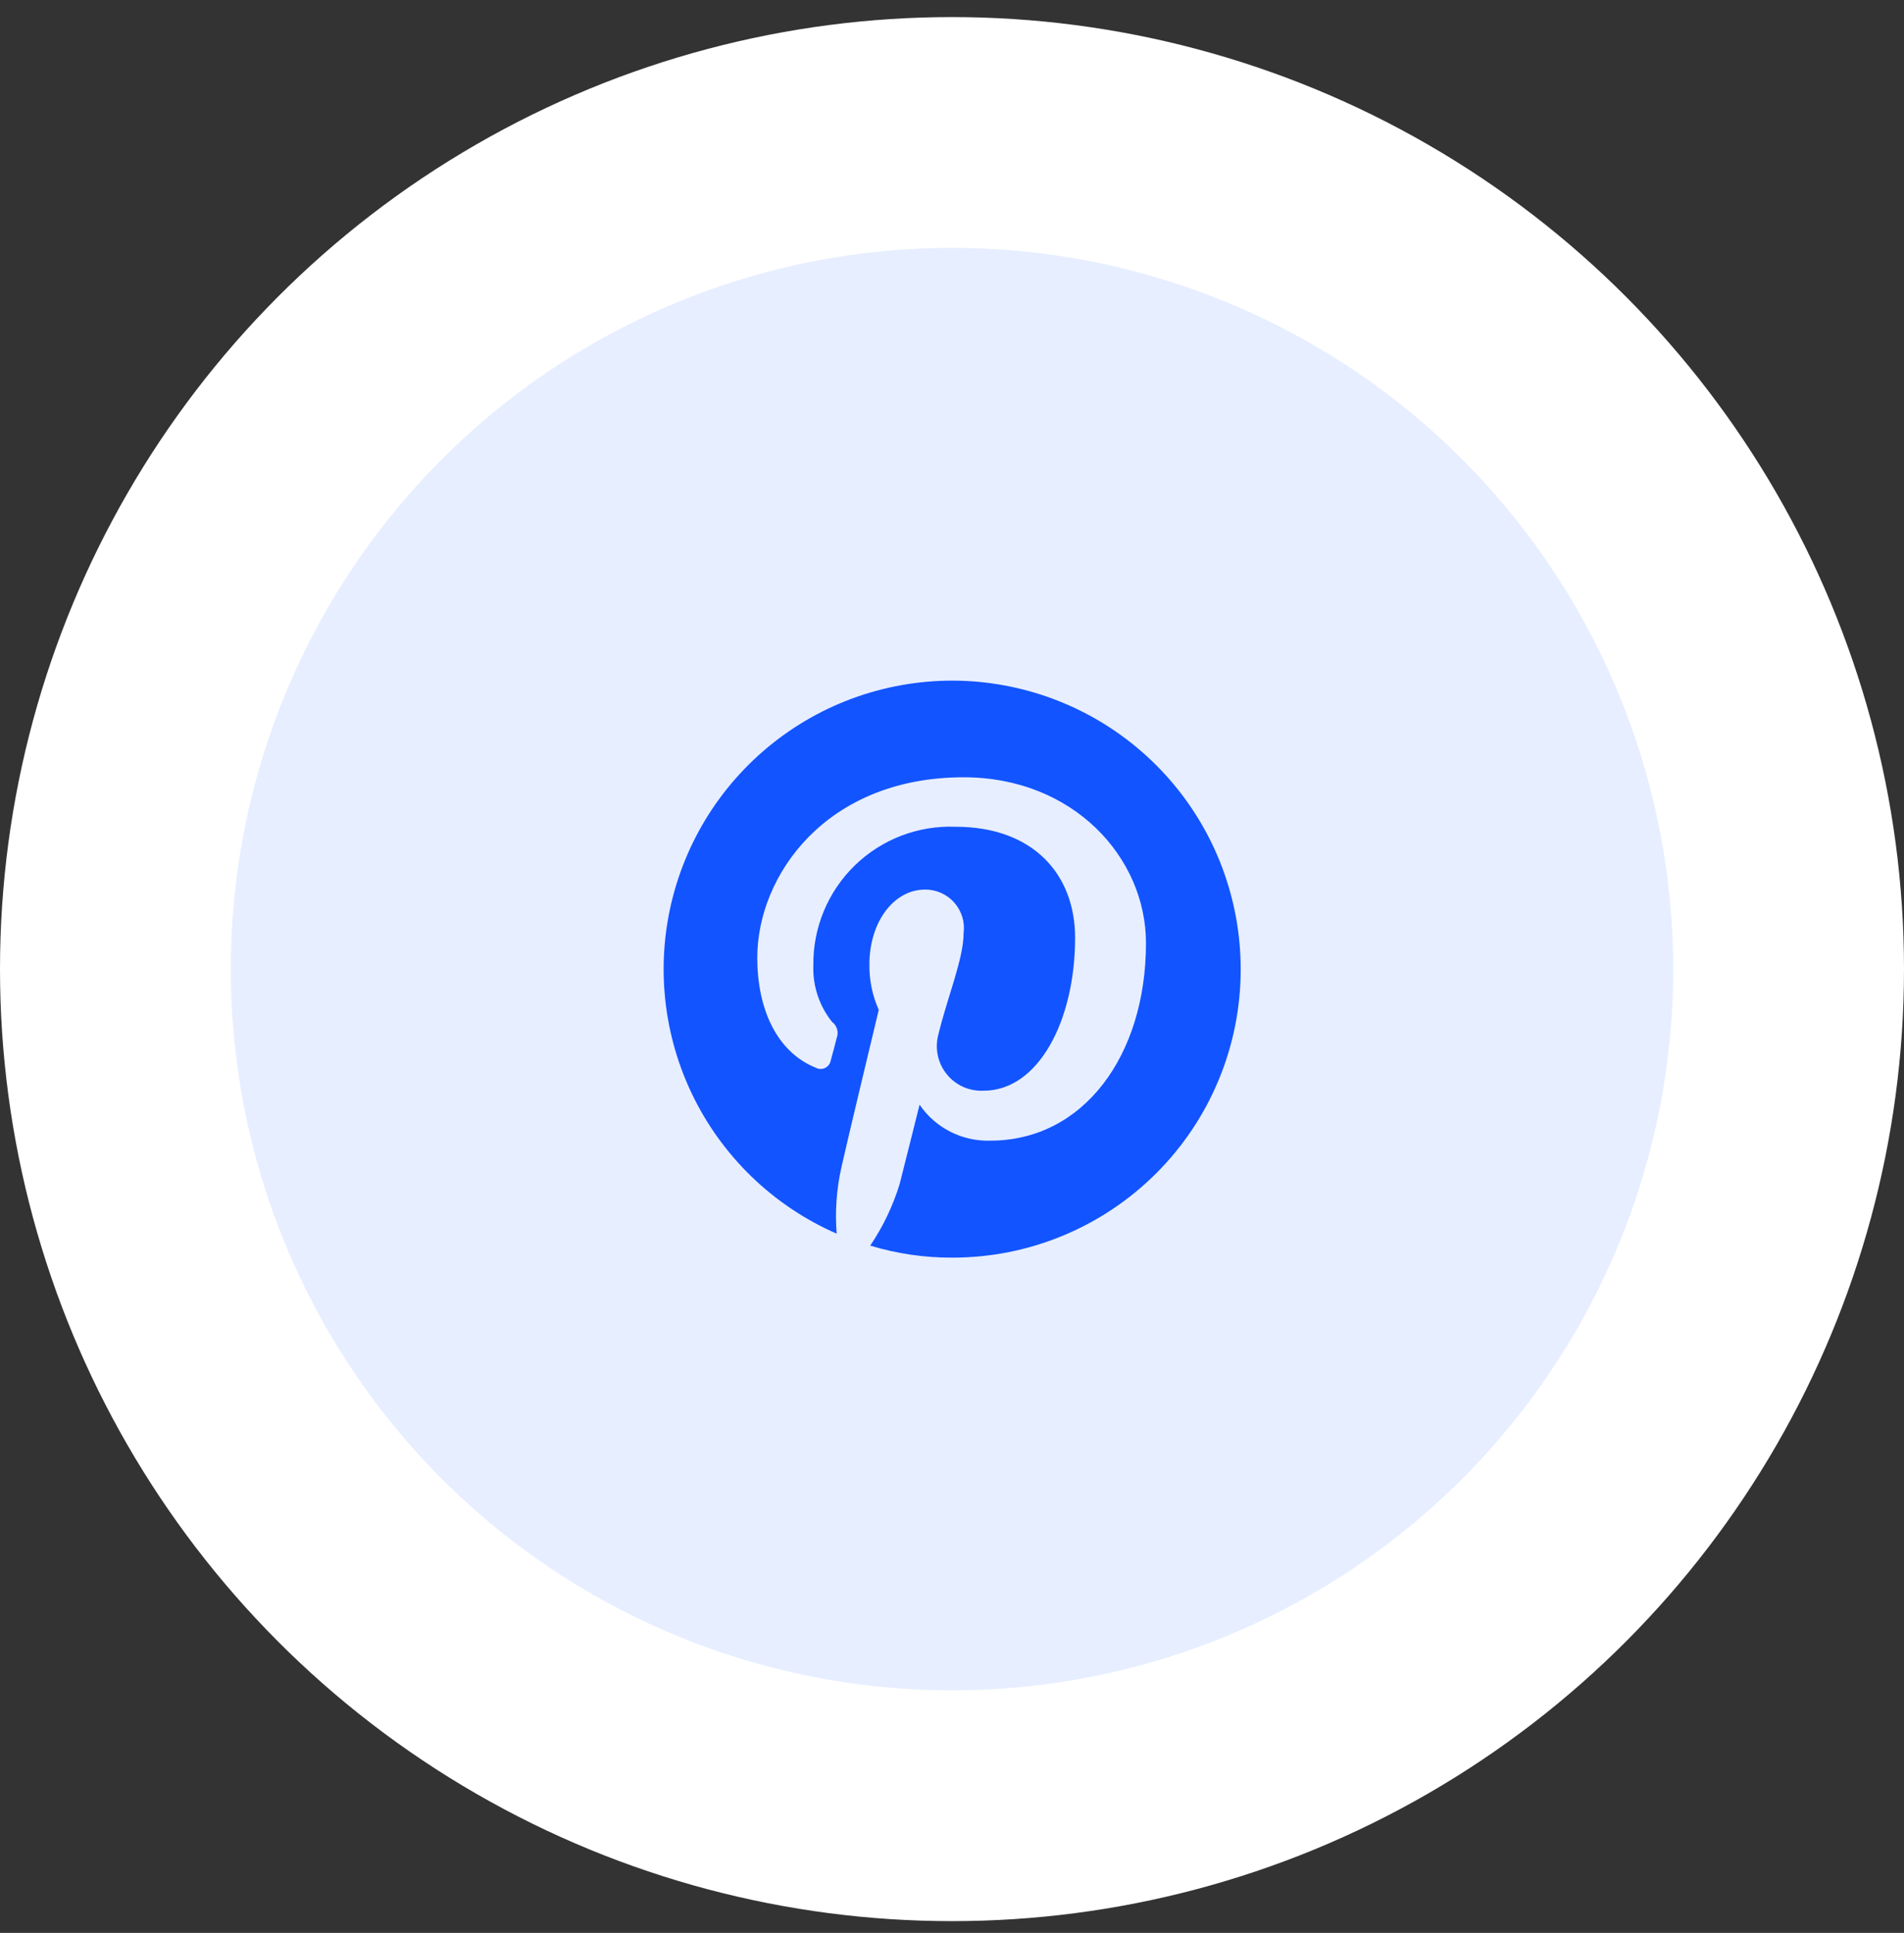 <svg width="66" height="67" viewBox="0 0 66 67" fill="none" xmlns="http://www.w3.org/2000/svg">
<rect x="0" y="0" width="66" height="67" fill="#333333" stroke="none"/>
<circle cx="33" cy="33.592" r="29" fill="white"/>
<circle cx="33" cy="33.592" r="29" fill="#1254FF" fill-opacity="0.1"/>
<circle cx="33" cy="33.592" r="29" stroke="white" stroke-width="8"/>
<path d="M34.37 23.686C31.977 23.357 29.546 23.905 27.526 25.228C25.506 26.552 24.032 28.561 23.378 30.886C22.724 33.211 22.933 35.694 23.966 37.877C25 40.06 26.789 41.795 29.002 42.762C28.942 41.994 28.997 41.221 29.165 40.469C29.35 39.63 30.461 35.006 30.461 35.006C30.24 34.51 30.129 33.972 30.137 33.429C30.137 31.944 30.994 30.836 32.06 30.836C32.252 30.833 32.441 30.872 32.617 30.949C32.792 31.026 32.949 31.14 33.076 31.283C33.203 31.426 33.298 31.595 33.355 31.778C33.411 31.961 33.427 32.154 33.402 32.344C33.402 33.244 32.824 34.606 32.522 35.884C32.462 36.118 32.459 36.364 32.511 36.6C32.563 36.836 32.671 37.056 32.824 37.243C32.977 37.431 33.172 37.579 33.393 37.677C33.614 37.775 33.855 37.819 34.097 37.807C35.995 37.807 37.267 35.376 37.267 32.506C37.267 30.306 35.81 28.658 33.124 28.658C32.481 28.633 31.84 28.739 31.24 28.969C30.64 29.2 30.092 29.55 29.631 29.998C29.17 30.446 28.805 30.984 28.558 31.578C28.311 32.171 28.187 32.809 28.194 33.452C28.166 34.165 28.396 34.865 28.842 35.422C28.925 35.484 28.986 35.572 29.016 35.672C29.045 35.772 29.041 35.879 29.004 35.976C28.958 36.16 28.842 36.599 28.796 36.76C28.787 36.815 28.764 36.866 28.731 36.911C28.698 36.955 28.655 36.991 28.605 37.016C28.556 37.041 28.501 37.053 28.445 37.053C28.39 37.053 28.335 37.039 28.286 37.014C26.902 36.46 26.25 34.937 26.25 33.198C26.25 30.351 28.634 26.943 33.404 26.943C37.2 26.943 39.724 29.72 39.724 32.69C39.724 36.599 37.547 39.538 34.33 39.538C33.849 39.553 33.372 39.447 32.943 39.23C32.514 39.012 32.147 38.689 31.876 38.292C31.876 38.292 31.298 40.608 31.184 41.046C30.951 41.803 30.608 42.521 30.165 43.177C31.088 43.457 32.047 43.597 33.011 43.593C34.325 43.594 35.626 43.336 36.839 42.834C38.053 42.331 39.156 41.594 40.084 40.665C41.013 39.736 41.749 38.633 42.25 37.419C42.752 36.205 43.009 34.904 43.007 33.59C43.006 31.175 42.131 28.842 40.544 27.022C38.957 25.202 36.764 24.017 34.372 23.687L34.37 23.686Z" fill="#1254FF"/>
</svg>
